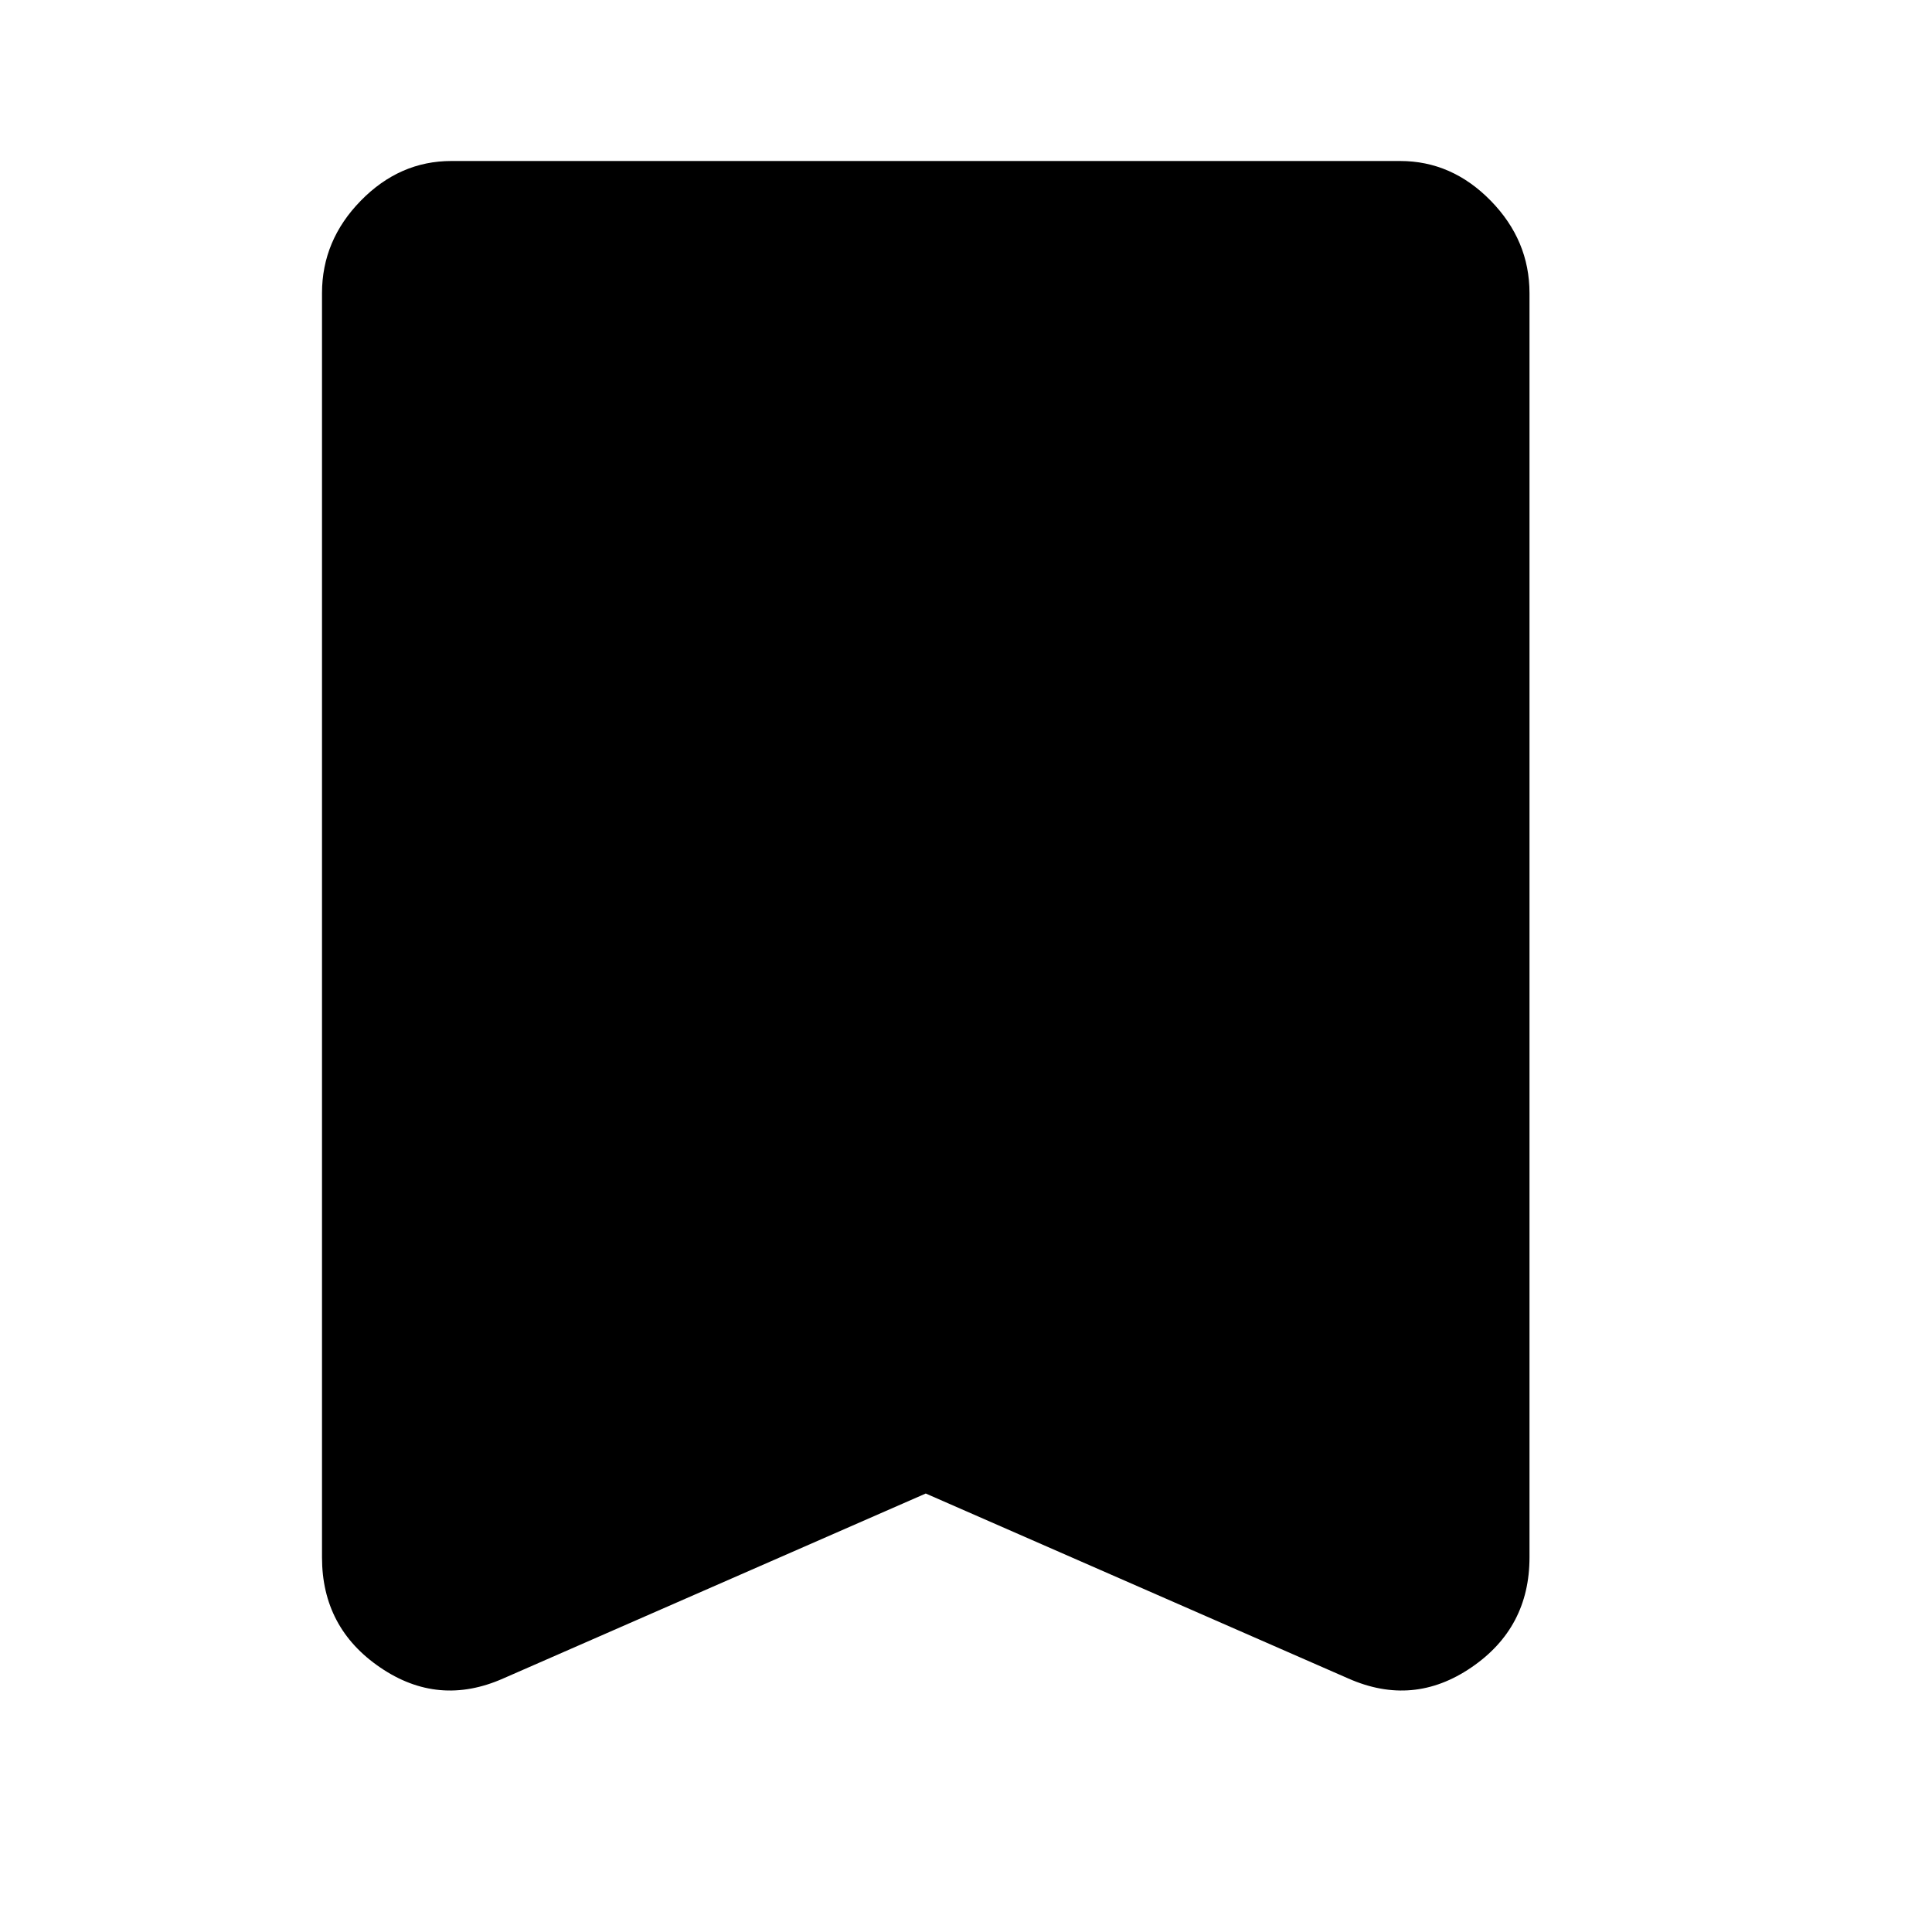 <svg width="24" height="24" viewBox="0 0 24 24" fill="none" xmlns="http://www.w3.org/2000/svg">
<path d="M11.5 18.553L6.25 20.851C5.714 21.088 5.205 21.043 4.723 20.714C4.241 20.386 4 19.93 4 19.346V3.642C4 3.204 4.161 2.821 4.482 2.493C4.804 2.164 5.179 2 5.607 2H17.393C17.821 2 18.196 2.164 18.518 2.493C18.839 2.821 19 3.204 19 3.642V19.346C19 19.93 18.759 20.386 18.277 20.714C17.795 21.043 17.286 21.088 16.75 20.851L11.5 18.553Z" fill="black"/>
</svg>
